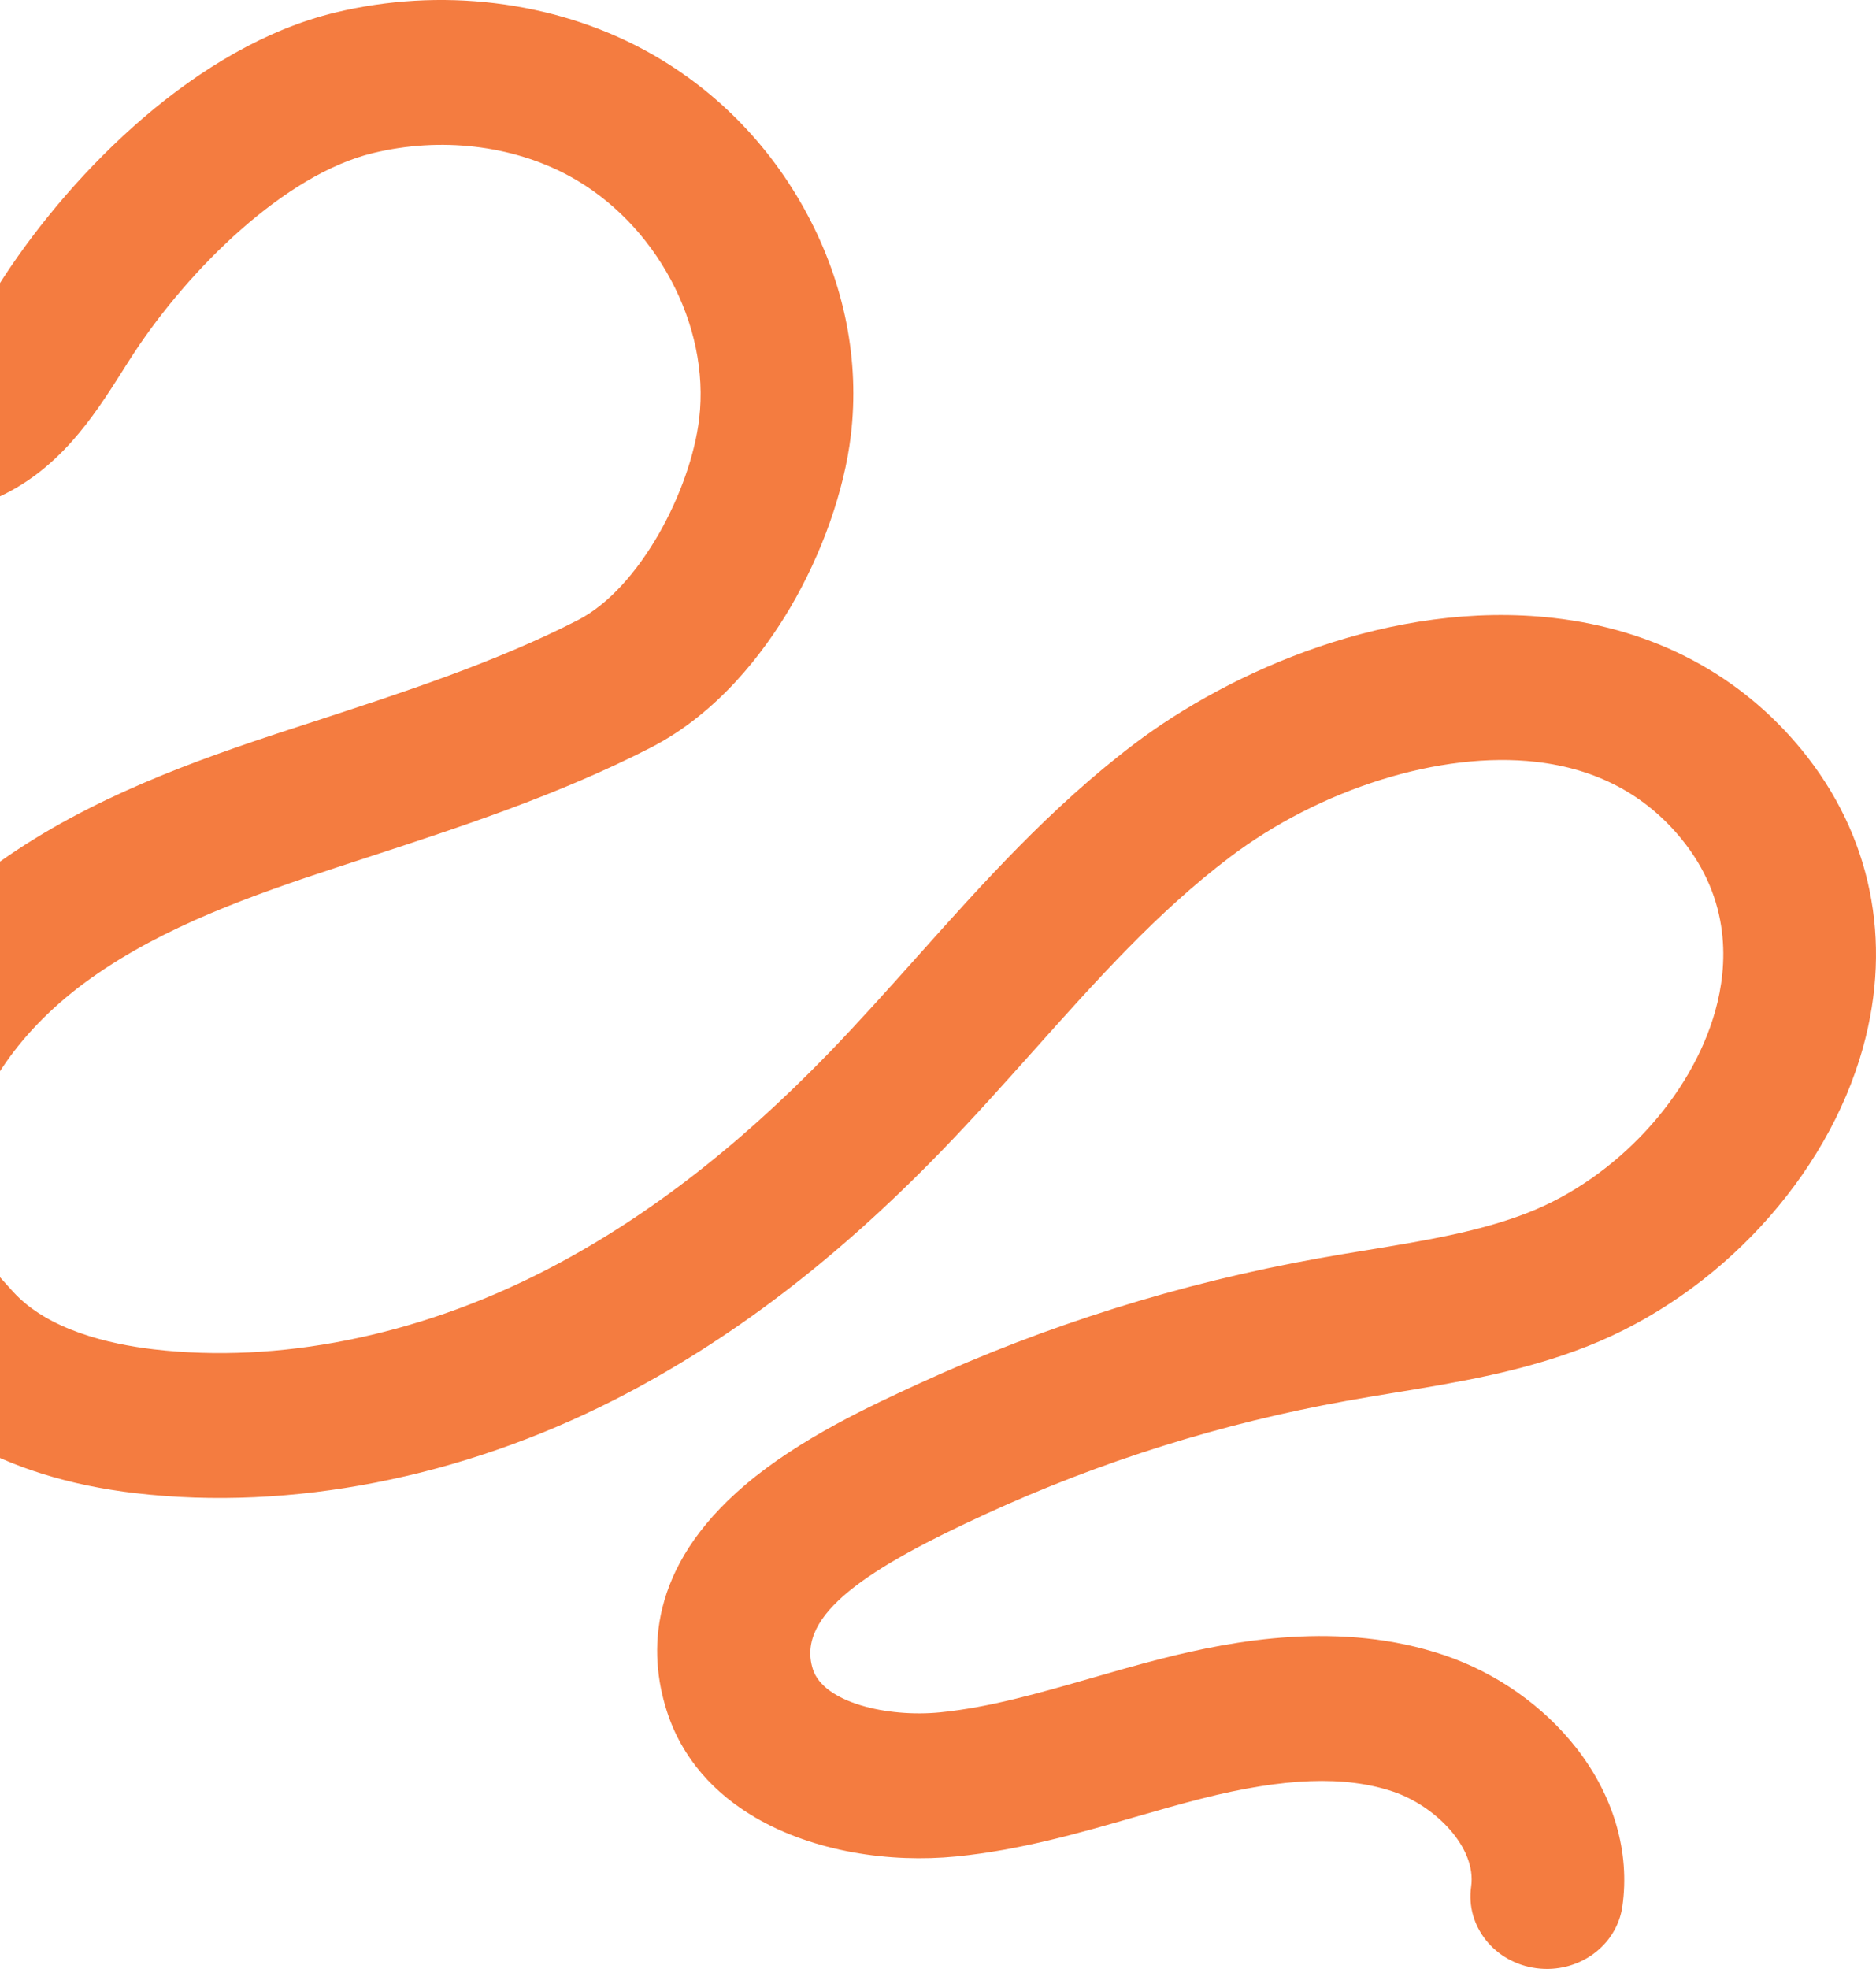 <svg width="122" height="128" viewBox="0 0 122 128" fill="none" xmlns="http://www.w3.org/2000/svg">
<path d="M-2.289 93.616C-3.966 92.635 -5.427 91.472 -6.645 90.132C-11.675 84.611 -13.079 81.692 -12.068 74.183C-11.156 67.429 -6.757 60.804 0.002 56.012C5.855 51.859 12.713 49.426 18.679 47.471C19.245 47.288 19.813 47.102 20.379 46.918C26.231 45.009 32.282 43.033 37.578 40.314C41.609 38.248 44.912 31.879 45.468 27.231C46.2 21.115 42.635 14.472 36.987 11.423C33.28 9.426 28.641 8.888 24.258 9.951C18.497 11.343 12.295 17.493 8.701 22.968C8.446 23.356 8.197 23.75 7.947 24.148C6.099 27.057 3.803 30.674 -0.481 32.484C-4.29 34.094 -8.756 33.628 -12.221 31.602C-13.931 30.602 -15.398 29.22 -16.421 27.521C-19.522 22.381 -17.914 15.411 -12.839 11.983C-10.607 10.476 -7.51 10.975 -5.917 13.094C-4.325 15.215 -4.841 18.156 -7.073 19.662C-8.009 20.296 -8.381 21.905 -7.808 22.855C-7.235 23.805 -5.584 24.32 -4.532 23.877C-3.095 23.269 -1.865 21.328 -0.56 19.273C-0.284 18.836 -0.007 18.403 0.272 17.977C4.779 11.109 12.795 2.996 21.786 0.819C28.63 -0.838 35.952 0.044 41.873 3.233C46.367 5.652 50.033 9.343 52.482 13.906C54.928 18.466 55.913 23.449 55.331 28.314C54.9 31.907 53.46 35.99 51.379 39.522C49.667 42.42 46.709 46.349 42.315 48.605C36.299 51.692 29.855 53.794 23.621 55.827C23.059 56.01 22.499 56.194 21.937 56.377C16.434 58.181 10.668 60.22 5.955 63.564C1.329 66.842 -1.648 71.156 -2.22 75.399C-2.811 79.76 -2.693 80.08 0.858 83.981C3.113 86.454 7.073 87.377 10 87.719C18.087 88.658 27.069 86.868 35.291 82.675C41.718 79.397 47.814 74.739 53.927 68.428C55.853 66.437 57.765 64.296 59.616 62.229C63.893 57.44 68.316 52.489 73.749 48.373C80.022 43.619 90.49 38.969 101.05 40.174C107.618 40.923 113.194 43.888 117.175 48.755C121.678 54.261 123.091 61.132 121.153 68.106C118.813 76.537 111.777 84.158 103.224 87.524C99.05 89.169 94.781 89.867 90.652 90.544C89.587 90.719 88.578 90.885 87.57 91.068C79.47 92.521 71.588 94.992 64.138 98.411C56.546 101.892 51.725 104.944 52.861 108.511C53.553 110.684 57.702 111.66 61.148 111.317C64.346 110.996 67.558 110.072 70.962 109.093C72.449 108.664 73.987 108.224 75.549 107.825C80.213 106.641 87.197 105.327 93.918 107.6C97.317 108.751 100.372 110.898 102.52 113.647C104.949 116.76 106.009 120.413 105.507 123.932C105.138 126.509 102.636 128.311 99.921 127.955C97.204 127.602 95.302 125.222 95.671 122.645C96.034 120.104 93.343 117.401 90.601 116.473C87.476 115.418 83.514 115.559 78.135 116.927C76.729 117.282 75.338 117.685 73.861 118.108C70.165 119.173 66.34 120.273 62.206 120.686C57.854 121.12 52.923 120.379 49.114 118.152C46.46 116.6 44.349 114.323 43.36 111.219C42.173 107.494 42.099 101.921 48.481 96.513C52.063 93.477 56.722 91.34 59.801 89.927C68.035 86.149 76.748 83.42 85.704 81.811C86.79 81.614 87.884 81.436 88.941 81.263C92.699 80.646 96.251 80.062 99.404 78.821C105.117 76.573 109.999 71.295 111.556 65.688C112.354 62.809 112.618 58.534 109.337 54.524C106.993 51.657 103.813 49.974 99.886 49.528C93.691 48.82 85.866 51.261 79.953 55.742C75.272 59.288 71.348 63.678 67.193 68.329C65.279 70.469 63.303 72.682 61.24 74.811C54.367 81.908 47.421 87.194 40.003 90.977C29.993 96.08 18.917 98.244 8.815 97.069C4.504 96.569 0.751 95.394 -2.289 93.616Z" fill="#F47C40"/>
</svg>
